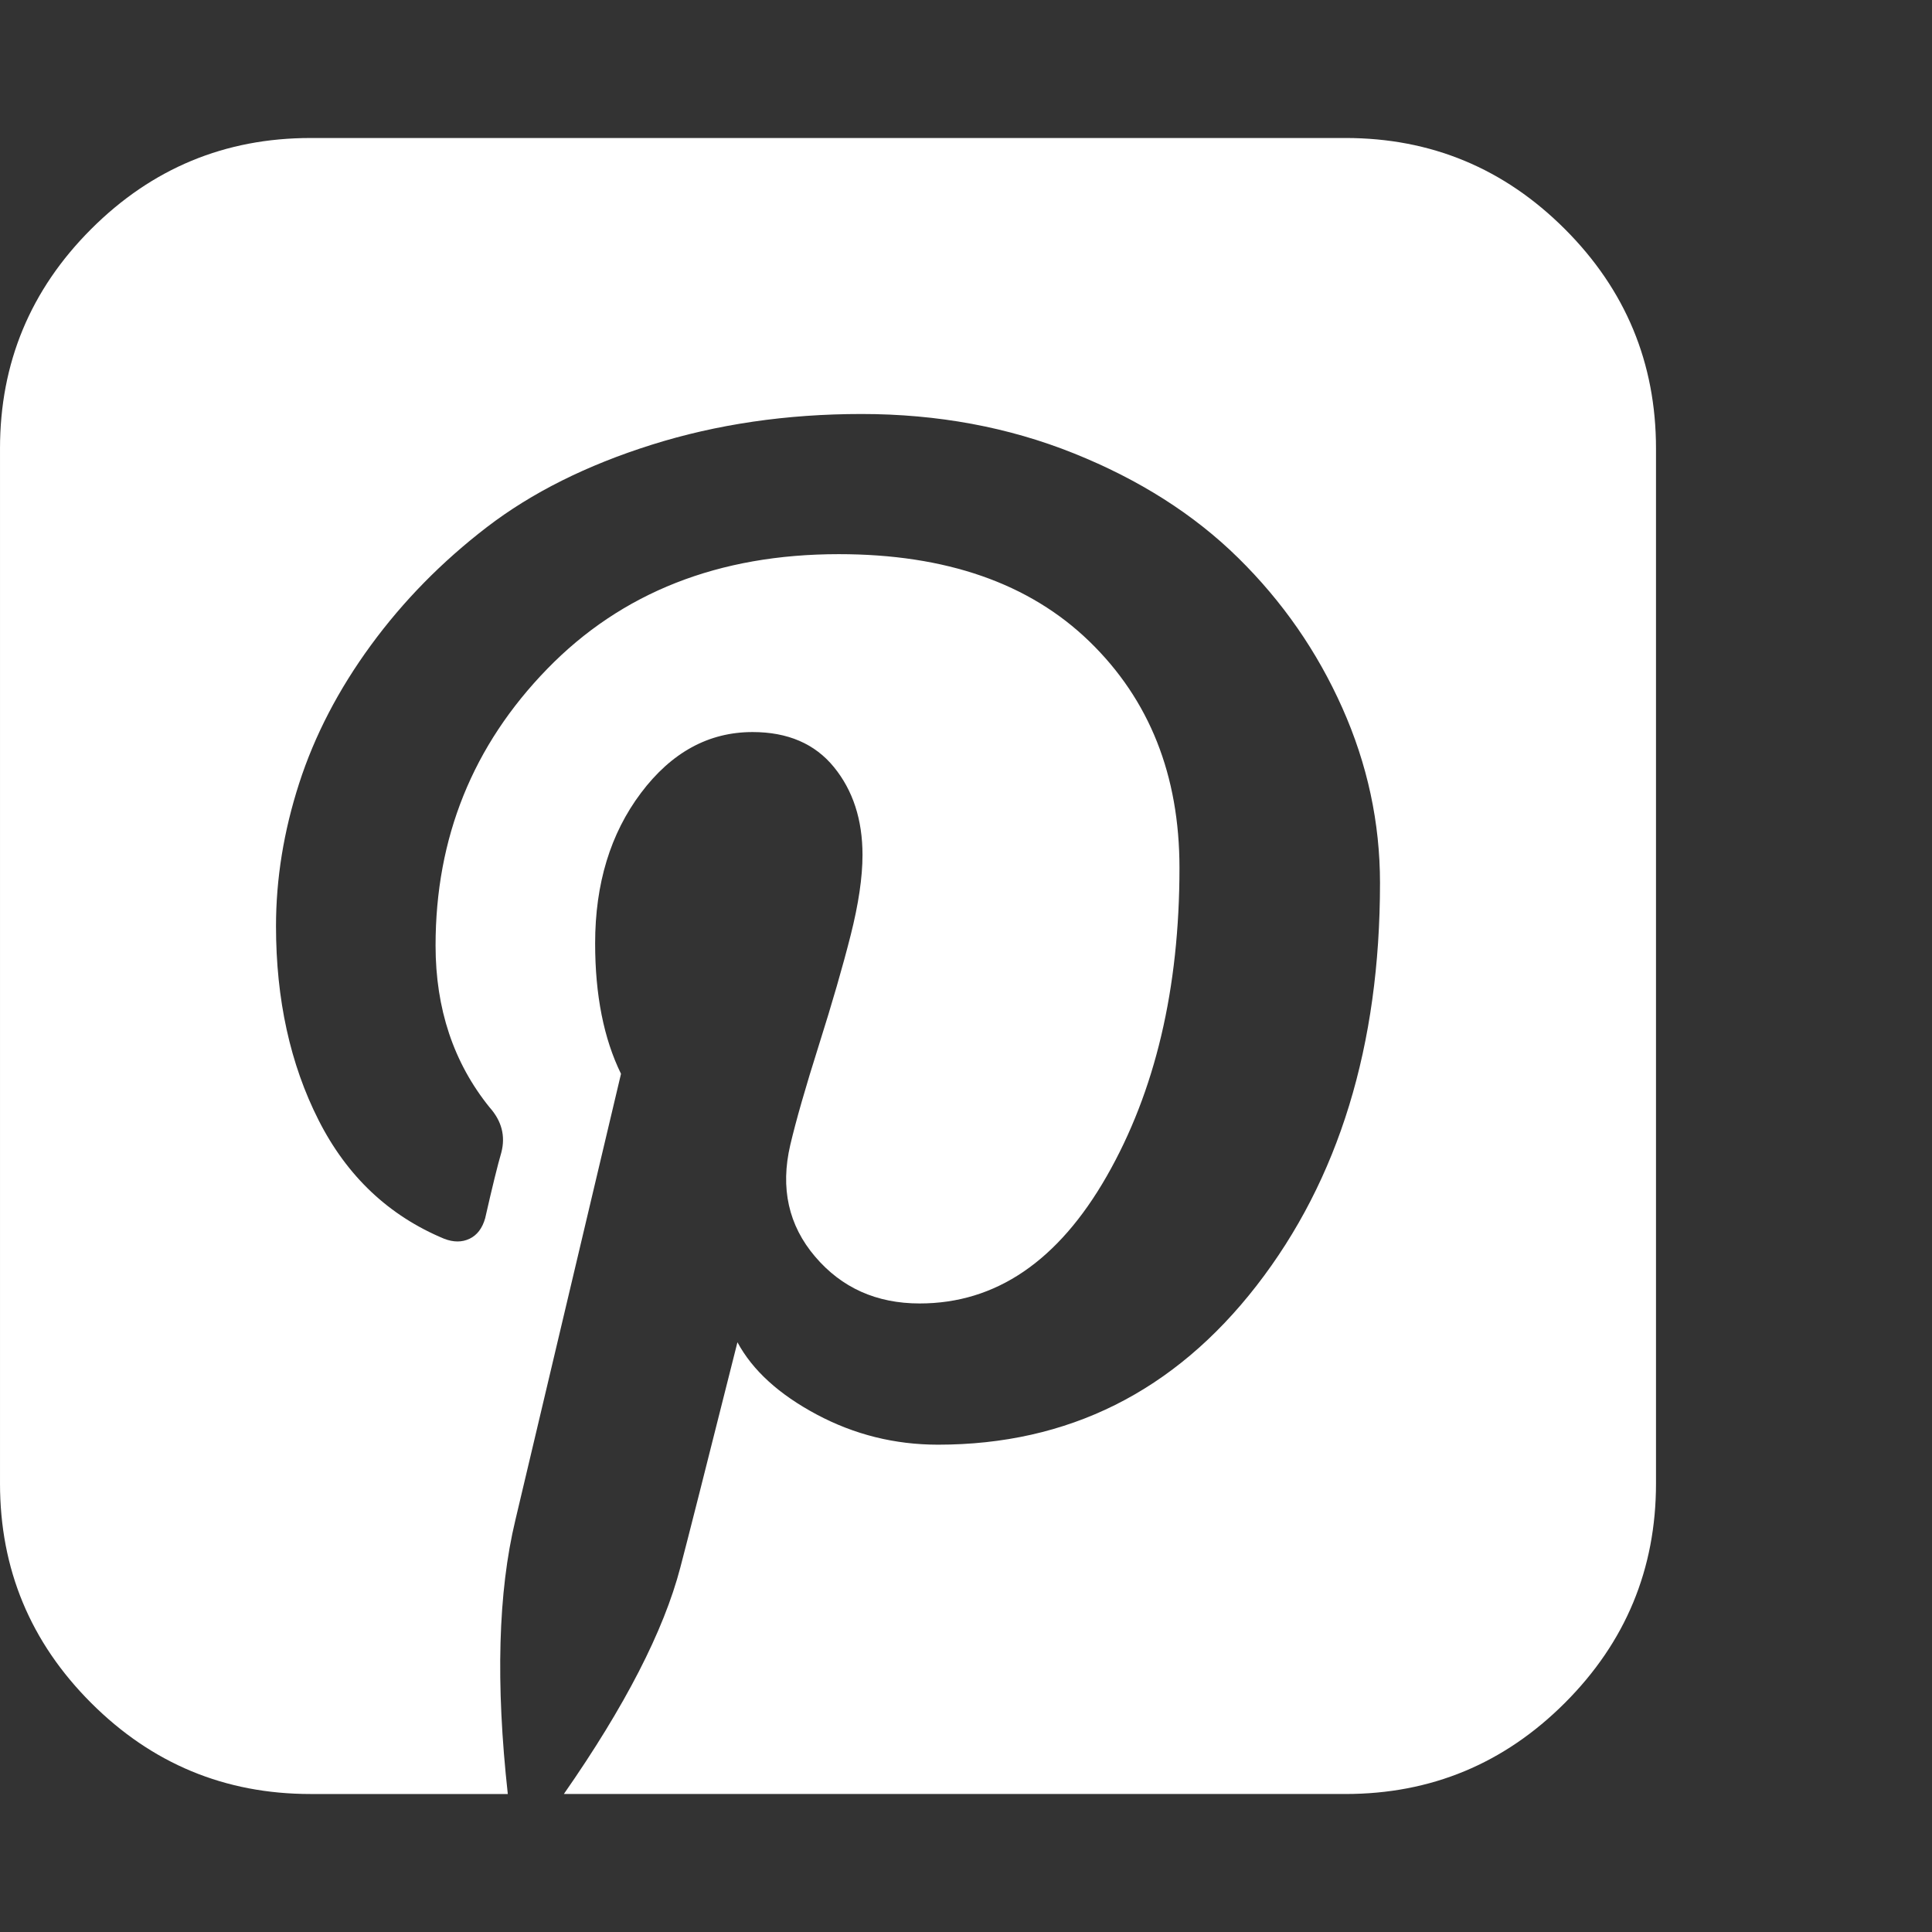 <?xml version="1.0" encoding="utf-8"?>
<!DOCTYPE svg PUBLIC "-//W3C//DTD SVG 1.1 Tiny//EN" "http://www.w3.org/Graphics/SVG/1.1/DTD/svg11-tiny.dtd">
<svg version="1.1" baseProfile="tiny" id="Layer_1" xmlns="http://www.w3.org/2000/svg" xmlns:xlink="http://www.w3.org/1999/xlink" x="0px" y="0px" width="16px" height="16px" viewBox="0 0 500 500" xml:space="preserve">
	<rect x="0" y="0" width="500" height="500" fill="#333333" stroke="none"/>
	<path d="M348.214 35.714q33.203 0 56.78 23.577t23.577 56.78v267.857q0 33.203-23.577 56.78t-56.78 23.577h-202.288q23.716-34.040 30.134-58.594 2.511-9.487 14.788-58.315 5.859 10.882 20.508 18.694t31.39 7.813q50.502 0 82.45-41.155t31.948-104.213q0-23.438-9.766-45.34t-26.925-38.784-42.55-27.065-54.966-10.184q-29.018 0-54.269 7.952t-42.69 21.345-29.995 30.552-18.555 35.714-5.999 36.97q0 28.46 11.021 50.223t32.505 30.692q3.627 1.395 6.557 0t4.046-5.301q2.79-12.277 4.185-17.020 1.674-6.417-3.069-11.719-13.951-17.299-13.951-41.853 0-41.853 28.878-71.568t75.474-29.715q41.574 0 64.872 22.601t23.298 58.594q0 46.875-18.833 79.799t-48.41 32.924q-16.741 0-27.065-12.137t-6.417-28.878q2.232-9.487 7.394-25.809t8.231-28.46 3.069-20.787q0-13.672-7.394-22.74t-21.066-9.068q-17.020 0-28.878 15.765t-11.858 38.923q0 20.089 6.696 33.761l-27.344 115.513q-6.696 27.902-1.953 70.871h-51.060q-33.203 0-56.78-23.577t-23.577-56.78v-267.857q0-33.203 23.577-56.78t56.78-23.577h267.857z" fill="#ffffff" />
</svg>
